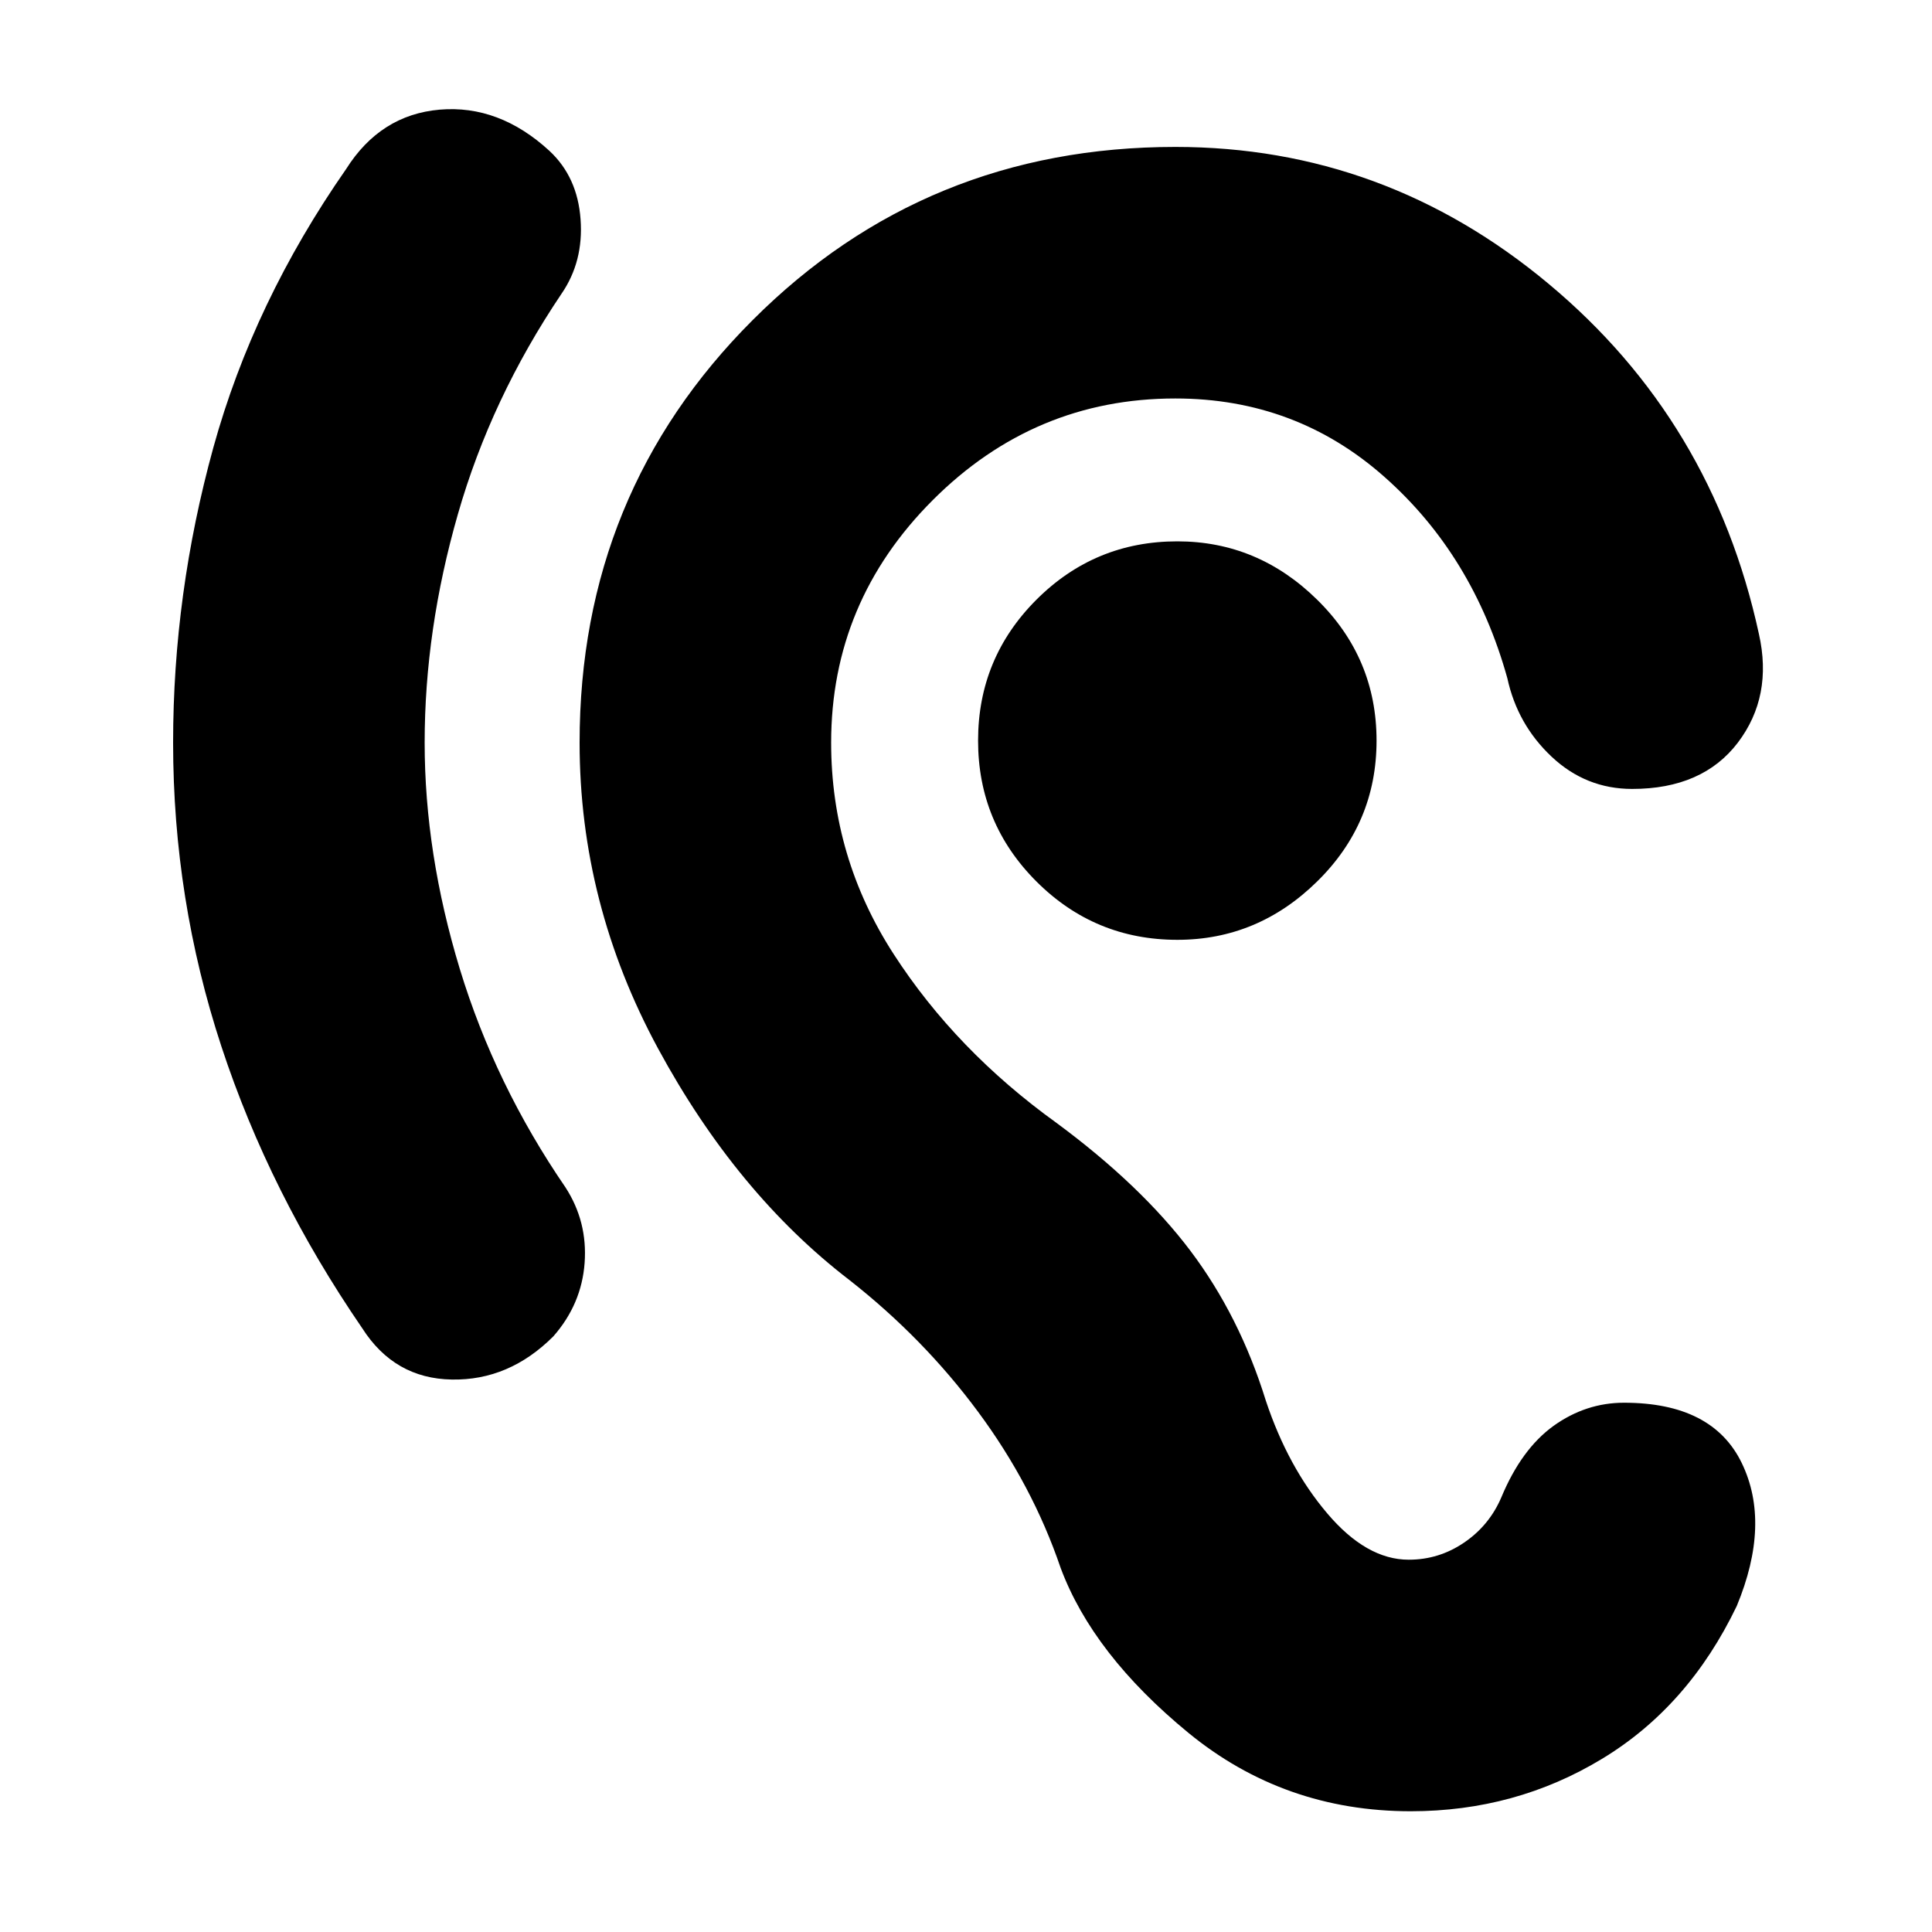 <svg xmlns="http://www.w3.org/2000/svg" height="20" width="20"><path d="M14.604 18.75q-1.312 0-2.302-.812-.99-.813-1.323-1.709-.291-.854-.854-1.614-.563-.761-1.333-1.365-1.167-.896-1.98-2.396Q6 9.354 6 7.688q0-2.584 1.792-4.375 1.791-1.792 4.375-1.792 2.166 0 3.864 1.417 1.698 1.416 2.177 3.624.146.646-.218 1.126-.365.479-1.094.479-.479 0-.834-.334-.354-.333-.458-.812-.354-1.271-1.271-2.083-.916-.813-2.166-.813-1.459 0-2.511 1.052T8.604 7.688q0 1.187.646 2.187.646 1 1.688 1.75.874.646 1.385 1.323.51.677.781 1.552.229.688.636 1.167.406.479.843.479.313 0 .573-.177.261-.177.386-.469.208-.5.541-.74.334-.239.729-.239.917 0 1.219.625.302.625-.052 1.479-.5 1.042-1.396 1.583-.895.542-1.979.542Zm-10.854-5q-.958-1.396-1.458-2.917t-.5-3.145q0-1.542.416-3.053.417-1.51 1.375-2.885.355-.562.969-.615.615-.052 1.136.427.291.271.322.709.032.437-.198.771-.729 1.083-1.072 2.281-.344 1.198-.344 2.365 0 1.145.364 2.343.365 1.198 1.094 2.261.229.354.198.781-.031.427-.323.76-.458.459-1.052.448-.594-.01-.927-.531Zm8.438-4.021q-.855 0-1.459-.604-.604-.604-.604-1.458 0-.855.604-1.459.604-.604 1.459-.604.833 0 1.447.604.615.604.615 1.459 0 .854-.615 1.458-.614.604-1.447.604Z"/></svg>